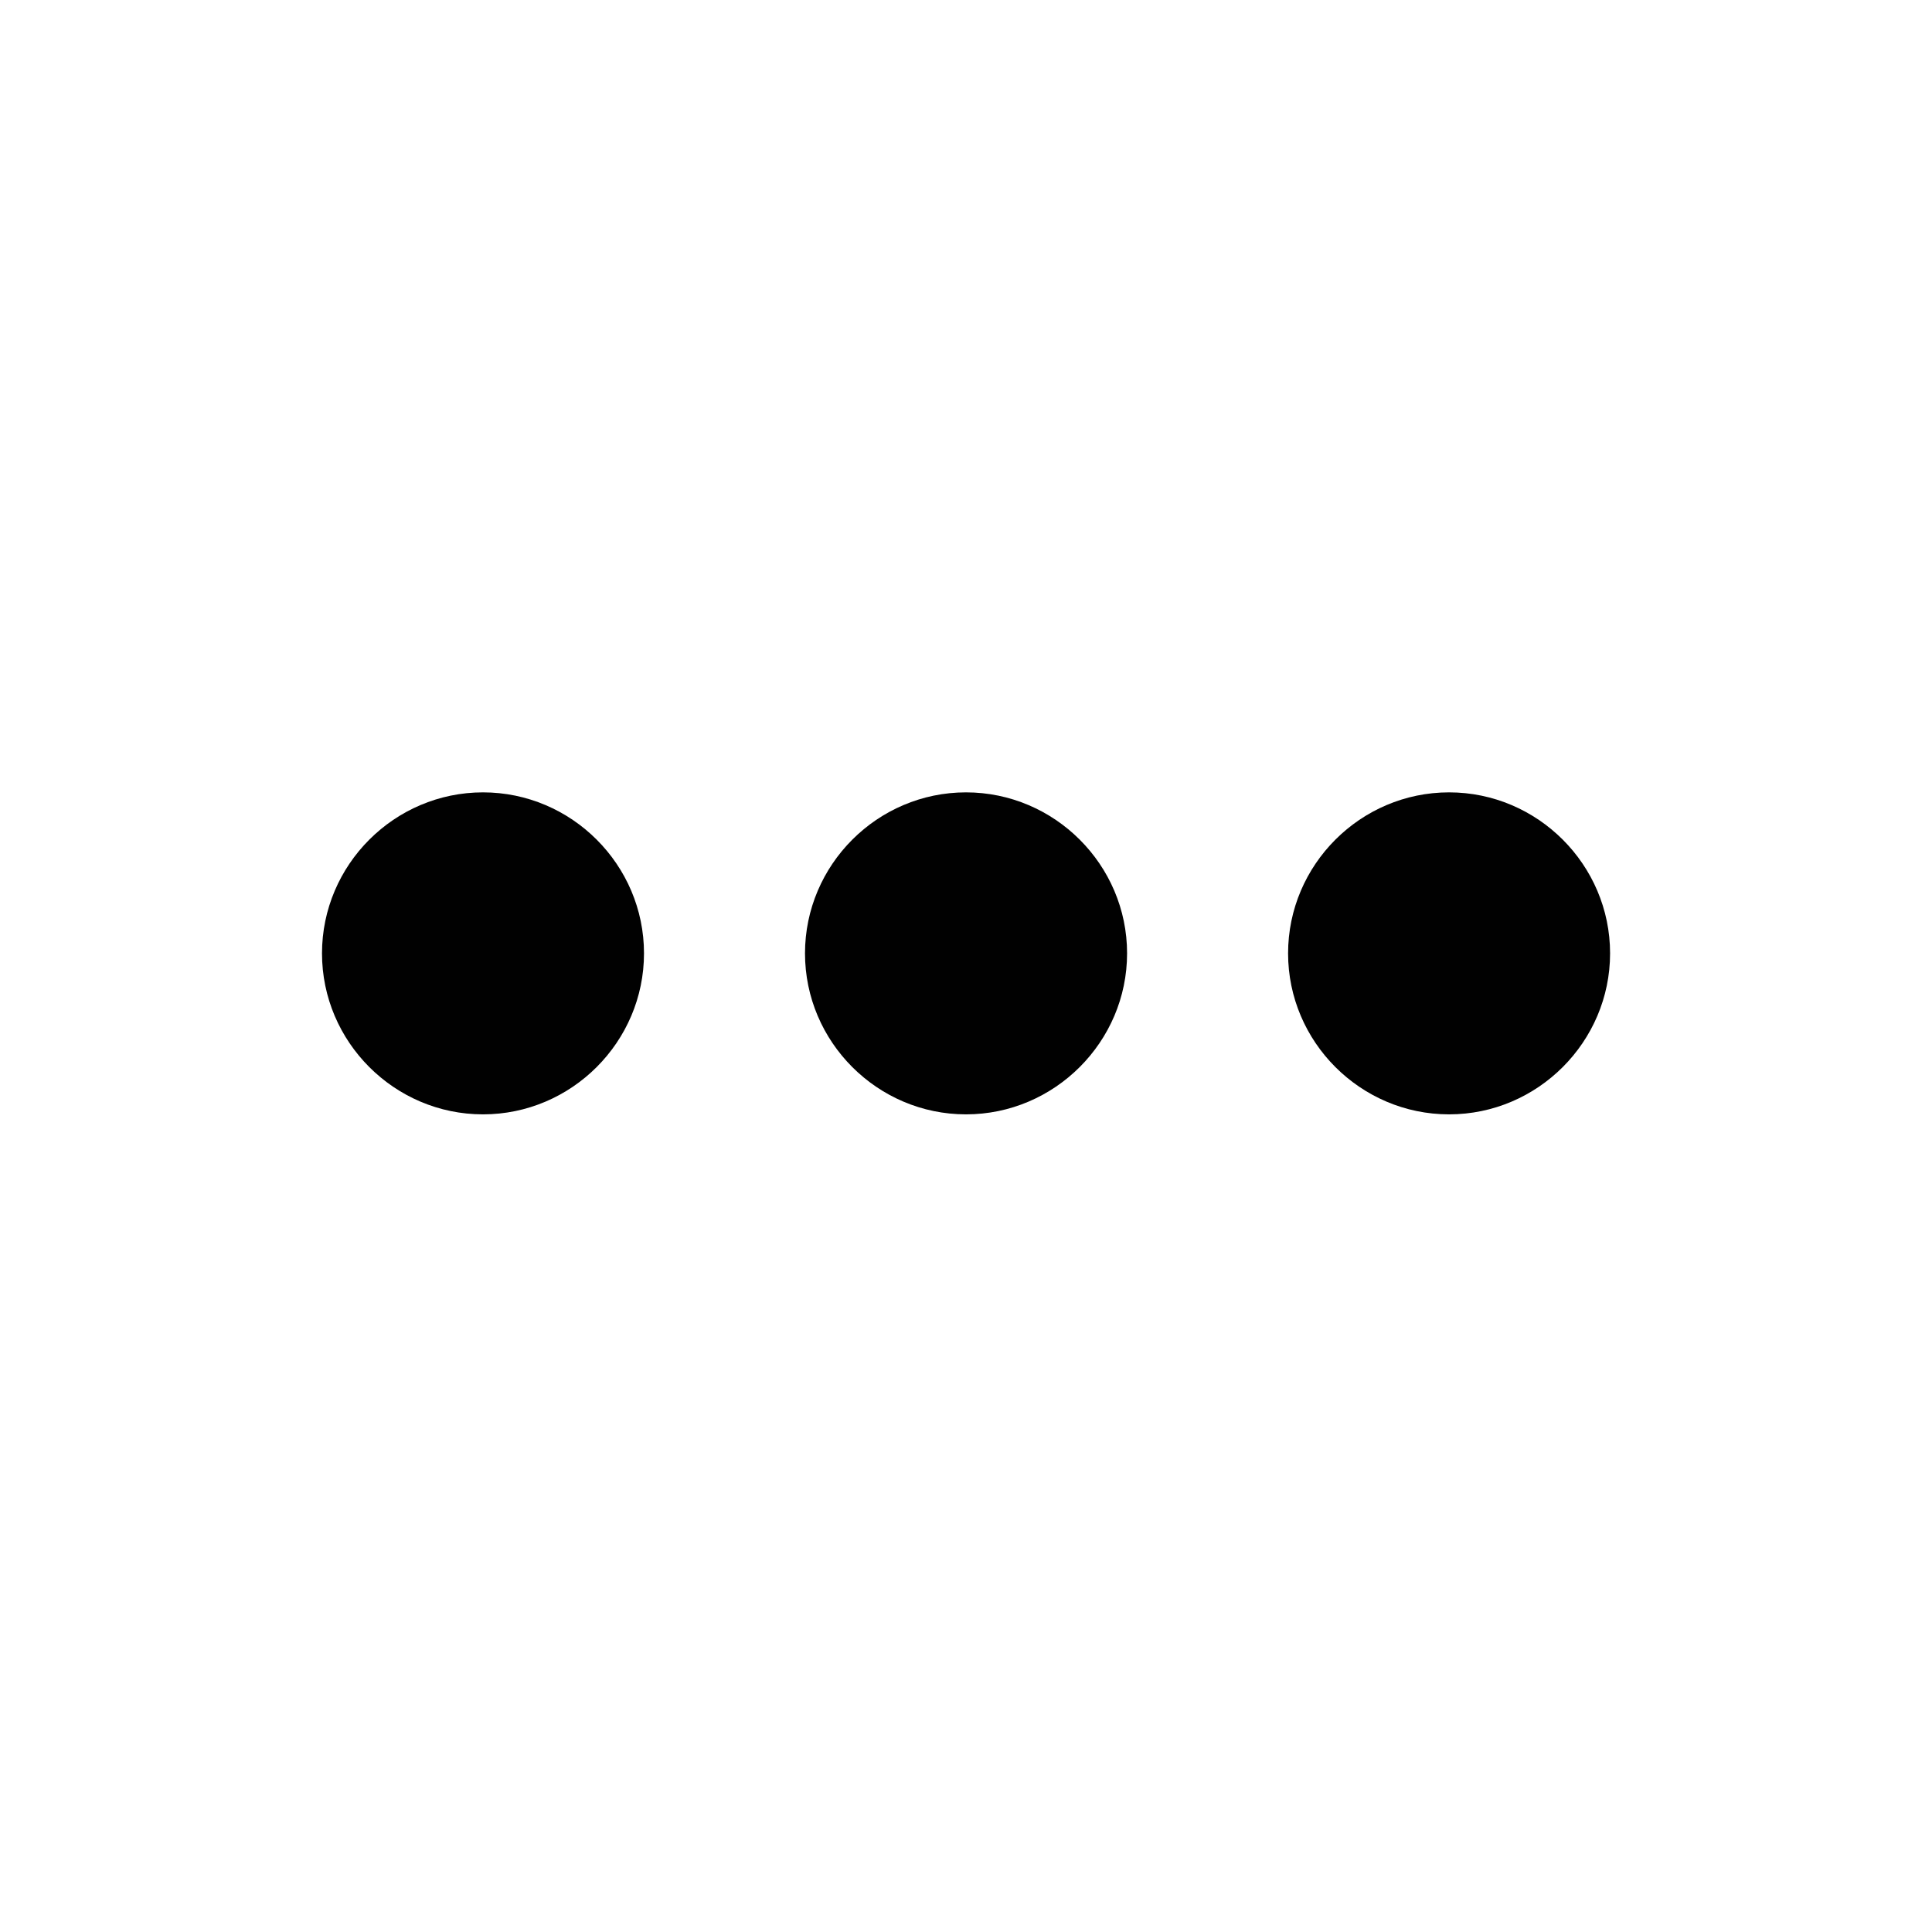<?xml version="1.0" encoding="utf-8"?>
<!-- Generator: Adobe Illustrator 16.0.3, SVG Export Plug-In . SVG Version: 6.00 Build 0)  -->
<!DOCTYPE svg PUBLIC "-//W3C//DTD SVG 1.1//EN" "http://www.w3.org/Graphics/SVG/1.1/DTD/svg11.dtd">
<svg version="1.1" id="Layer_1" xmlns="http://www.w3.org/2000/svg" xmlns:xlink="http://www.w3.org/1999/xlink" x="0px" y="0px"
	 width="24px" height="24px" viewBox="0 0 24 24" enable-background="new 0 0 24 24" xml:space="preserve">
<path fill="#010101" d="M6,9.843c-1.1,0-2,0.9-2,2c0,1.1,0.9,2,2,2s2-0.901,2-2C8,10.743,7.1,9.843,6,9.843z M18.001,9.843
	c-1.1,0-2,0.9-2,2c0,1.1,0.9,2,2,2s2-0.901,2-2C20.001,10.743,19.101,9.843,18.001,9.843z M12,9.843c-1.1,0-2,0.9-2,2
	c0,1.1,0.9,2,2,2c1.1,0,2.001-0.901,2.001-2C14.001,10.743,13.1,9.843,12,9.843z"/>
</svg>
